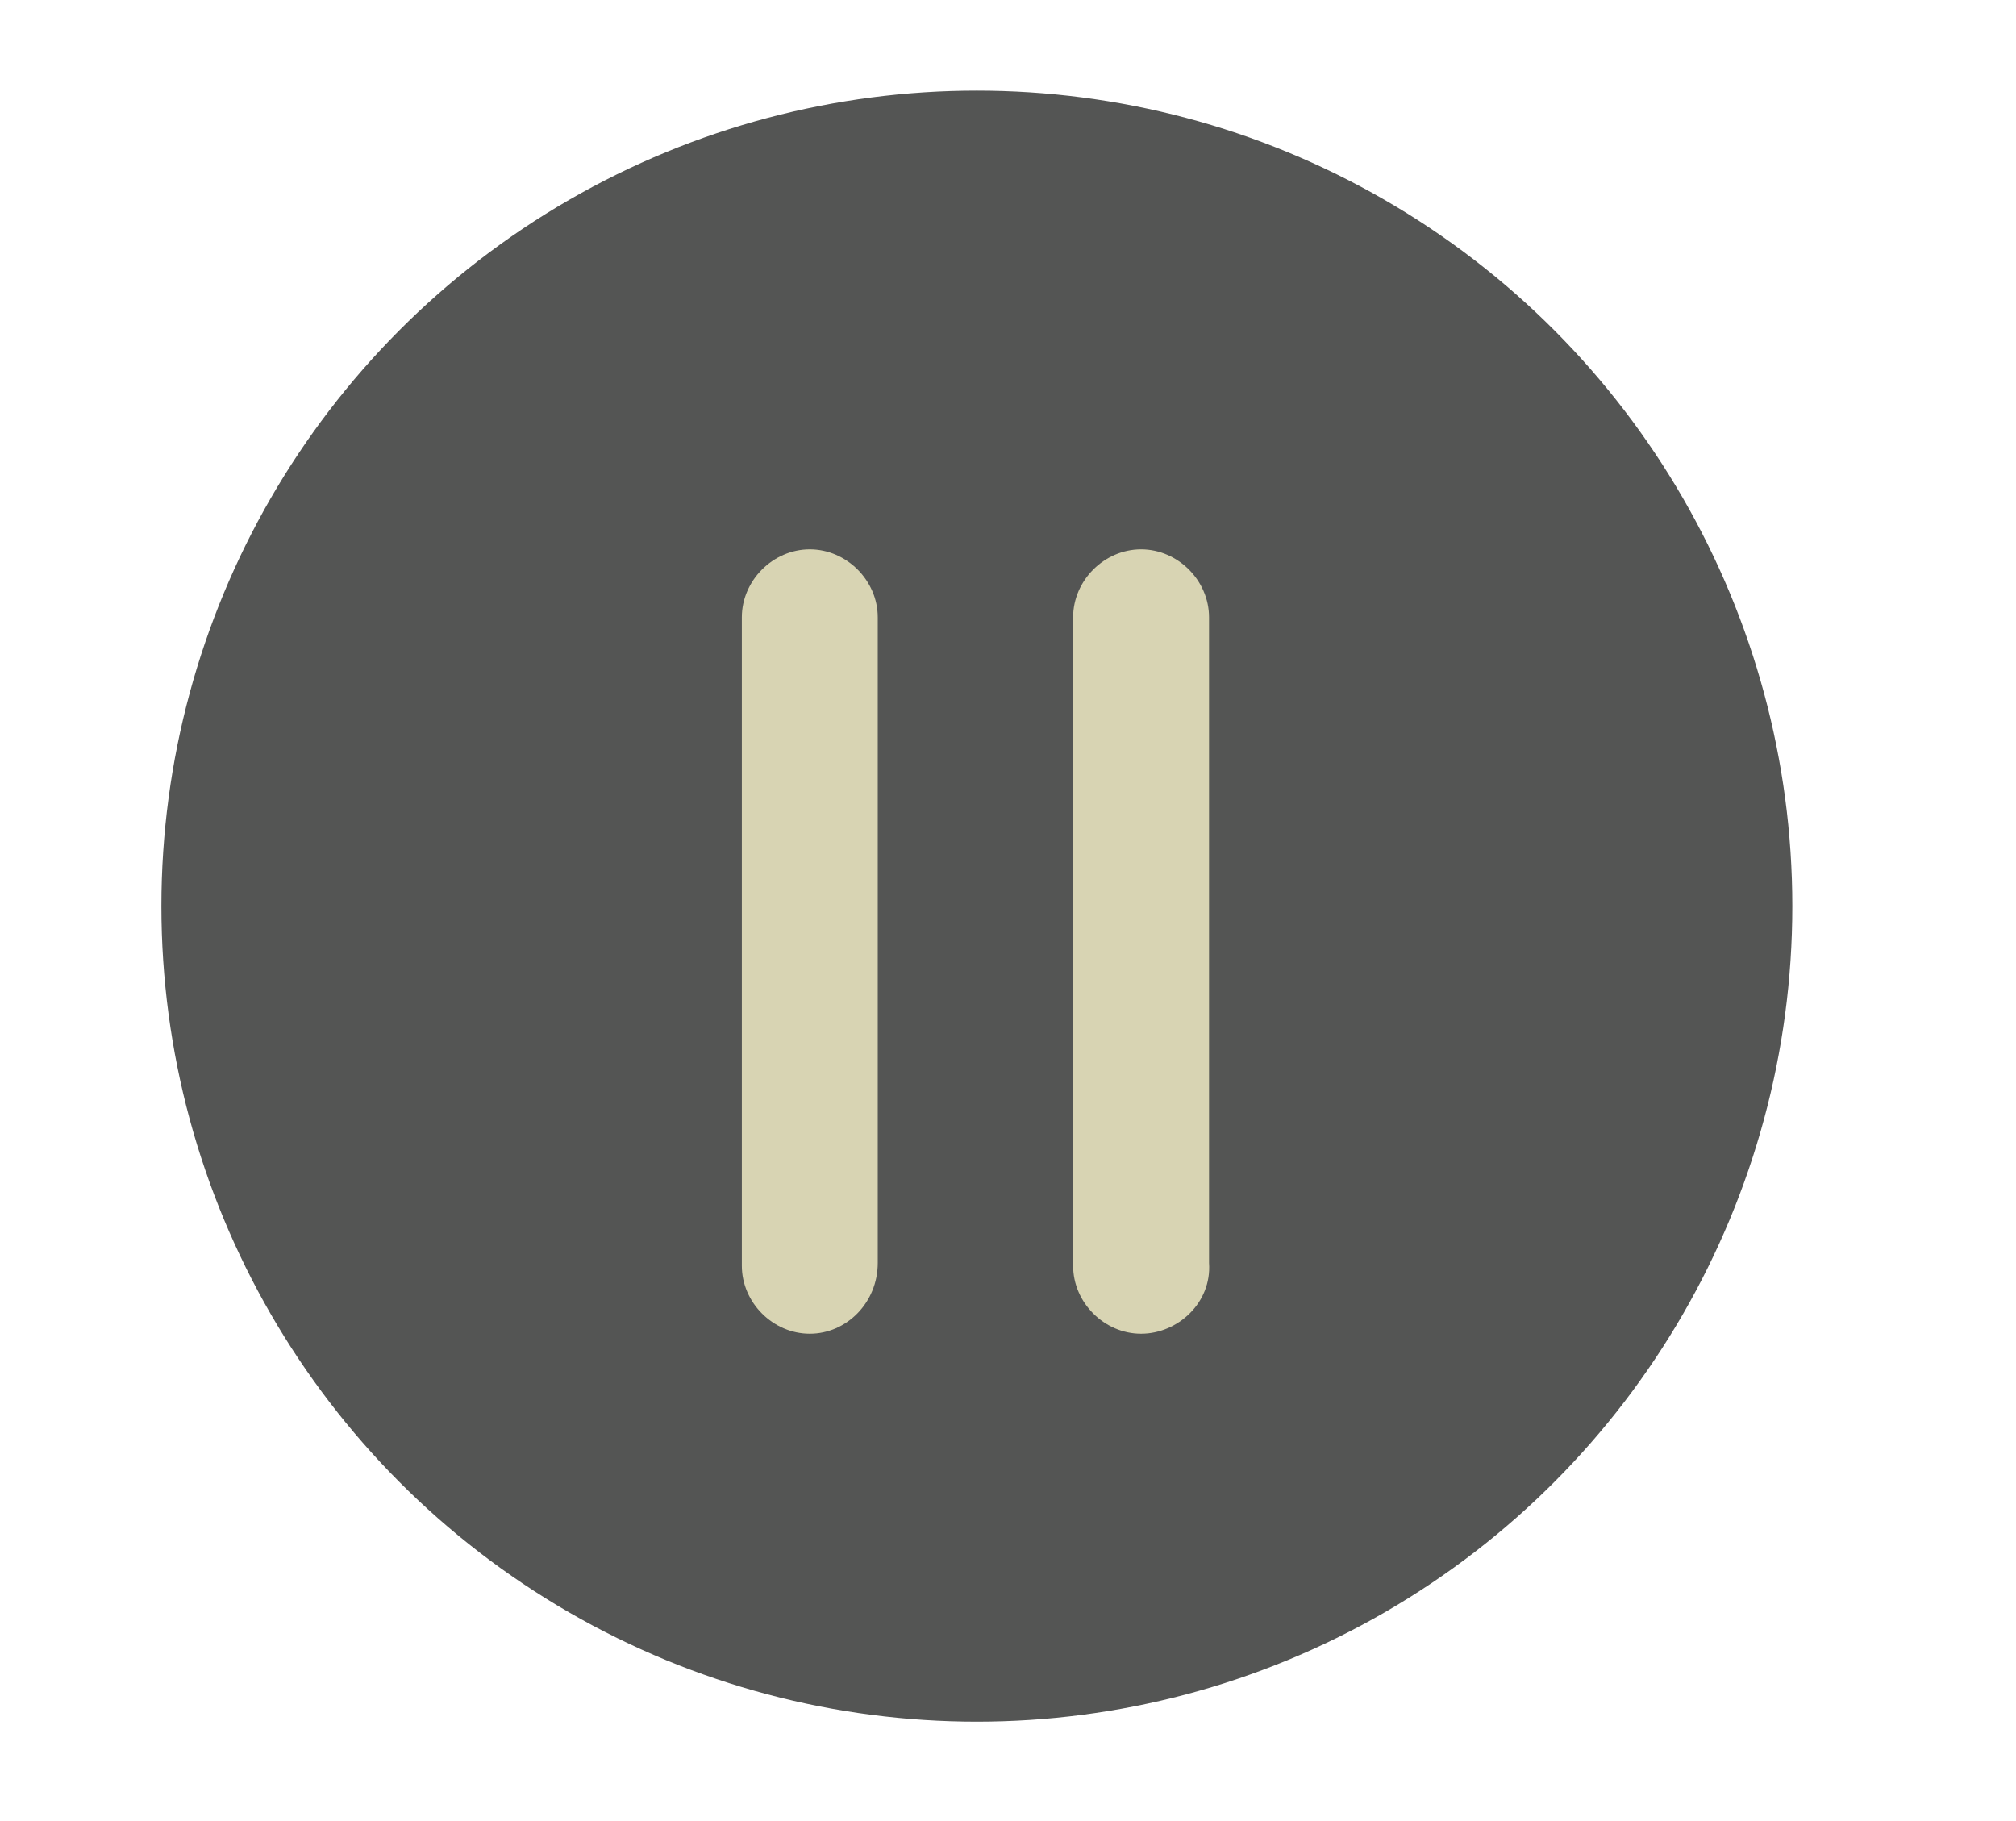 <?xml version="1.0" encoding="utf-8"?>
<!-- Generator: Adobe Illustrator 19.1.0, SVG Export Plug-In . SVG Version: 6.00 Build 0)  -->
<svg version="1.1" id="Layer_1" xmlns="http://www.w3.org/2000/svg" xmlns:xlink="http://www.w3.org/1999/xlink" x="0px" y="0px"
	 viewBox="0 0 71.2 64.3" style="enable-background:new 0 0 71.2 64.3;" xml:space="preserve">
<style type="text/css">
	.st0{fill:#043673;}
	.st1{fill:#FFFFFF;}
	.st2{clip-path:url(#SVGID_2_);fill:#FFFFFF;}
	.st3{clip-path:url(#SVGID_2_);fill:#96CA4F;}
	.st4{clip-path:url(#SVGID_2_);fill:#043673;}
	.st5{fill:#203A70;}
	.st6{display:none;}
	.st7{display:inline;}
	.st8{fill:none;stroke:#203A70;stroke-width:3;stroke-miterlimit:10;}
	.st9{fill:none;stroke:#FFFFFF;stroke-width:3;stroke-miterlimit:10;}
	.st10{fill:#181617;}
	.st11{fill:#D8D4B3;}
	.st12{fill:none;stroke:#D8D4B3;stroke-width:2;stroke-miterlimit:10;}
	.st13{fill:#545554;}
	.st14{display:inline;fill:#D8D4B3;}
	.st15{fill:none;stroke:#D8D4B3;stroke-width:3;stroke-miterlimit:10;}
</style>
<g id="Layer_1_13_">
	<g>
		<circle class="st13" cx="34.5" cy="32" r="28.8"/>
		<g class="st6">
			<path class="st14" d="M34.5,4.1c15.5,0,28,12.5,28,28S50,60,34.5,60s-28-12.5-28-28S19,4.1,34.5,4.1 M34.5,2.5
				C18.2,2.5,4.9,15.8,4.9,32s13.3,29.6,29.6,29.6S64,48.3,64,32S50.8,2.5,34.5,2.5L34.5,2.5z"/>
		</g>
	</g>
	<g class="st6">
		<g class="st7">
			<path class="st12" d="M18.7,36.1h9.1c1.6,0,2.9,1.3,2.9,2.9v9.1"/>
			<path class="st12" d="M30.5,15.7v9.1c0,1.6-1.3,2.9-2.9,2.9h-9.1"/>
			<path class="st12" d="M50.4,27.5h-9.1c-1.6,0-2.9-1.3-2.9-2.9v-9.1"/>
			<path class="st12" d="M38.6,47.9v-9.1c0-1.6,1.3-2.9,2.9-2.9h9.1"/>
		</g>
	</g>
</g>
<g>
	<g>
		<g>
			<path class="st11" d="M28.6,47.1c-1.3,0-2.4-1.1-2.4-2.4V21.8c0-1.3,1.1-2.4,2.4-2.4c1.3,0,2.4,1.1,2.4,2.4v22.8
				C31,46,29.9,47.1,28.6,47.1z"/>
		</g>
	</g>
	<g>
		<g>
			<path class="st11" d="M40.3,47.1c-1.3,0-2.4-1.1-2.4-2.4V21.8c0-1.3,1.1-2.4,2.4-2.4c1.3,0,2.4,1.1,2.4,2.4v22.8
				C42.8,46,41.6,47.1,40.3,47.1z"/>
		</g>
	</g>
</g>
</svg>
